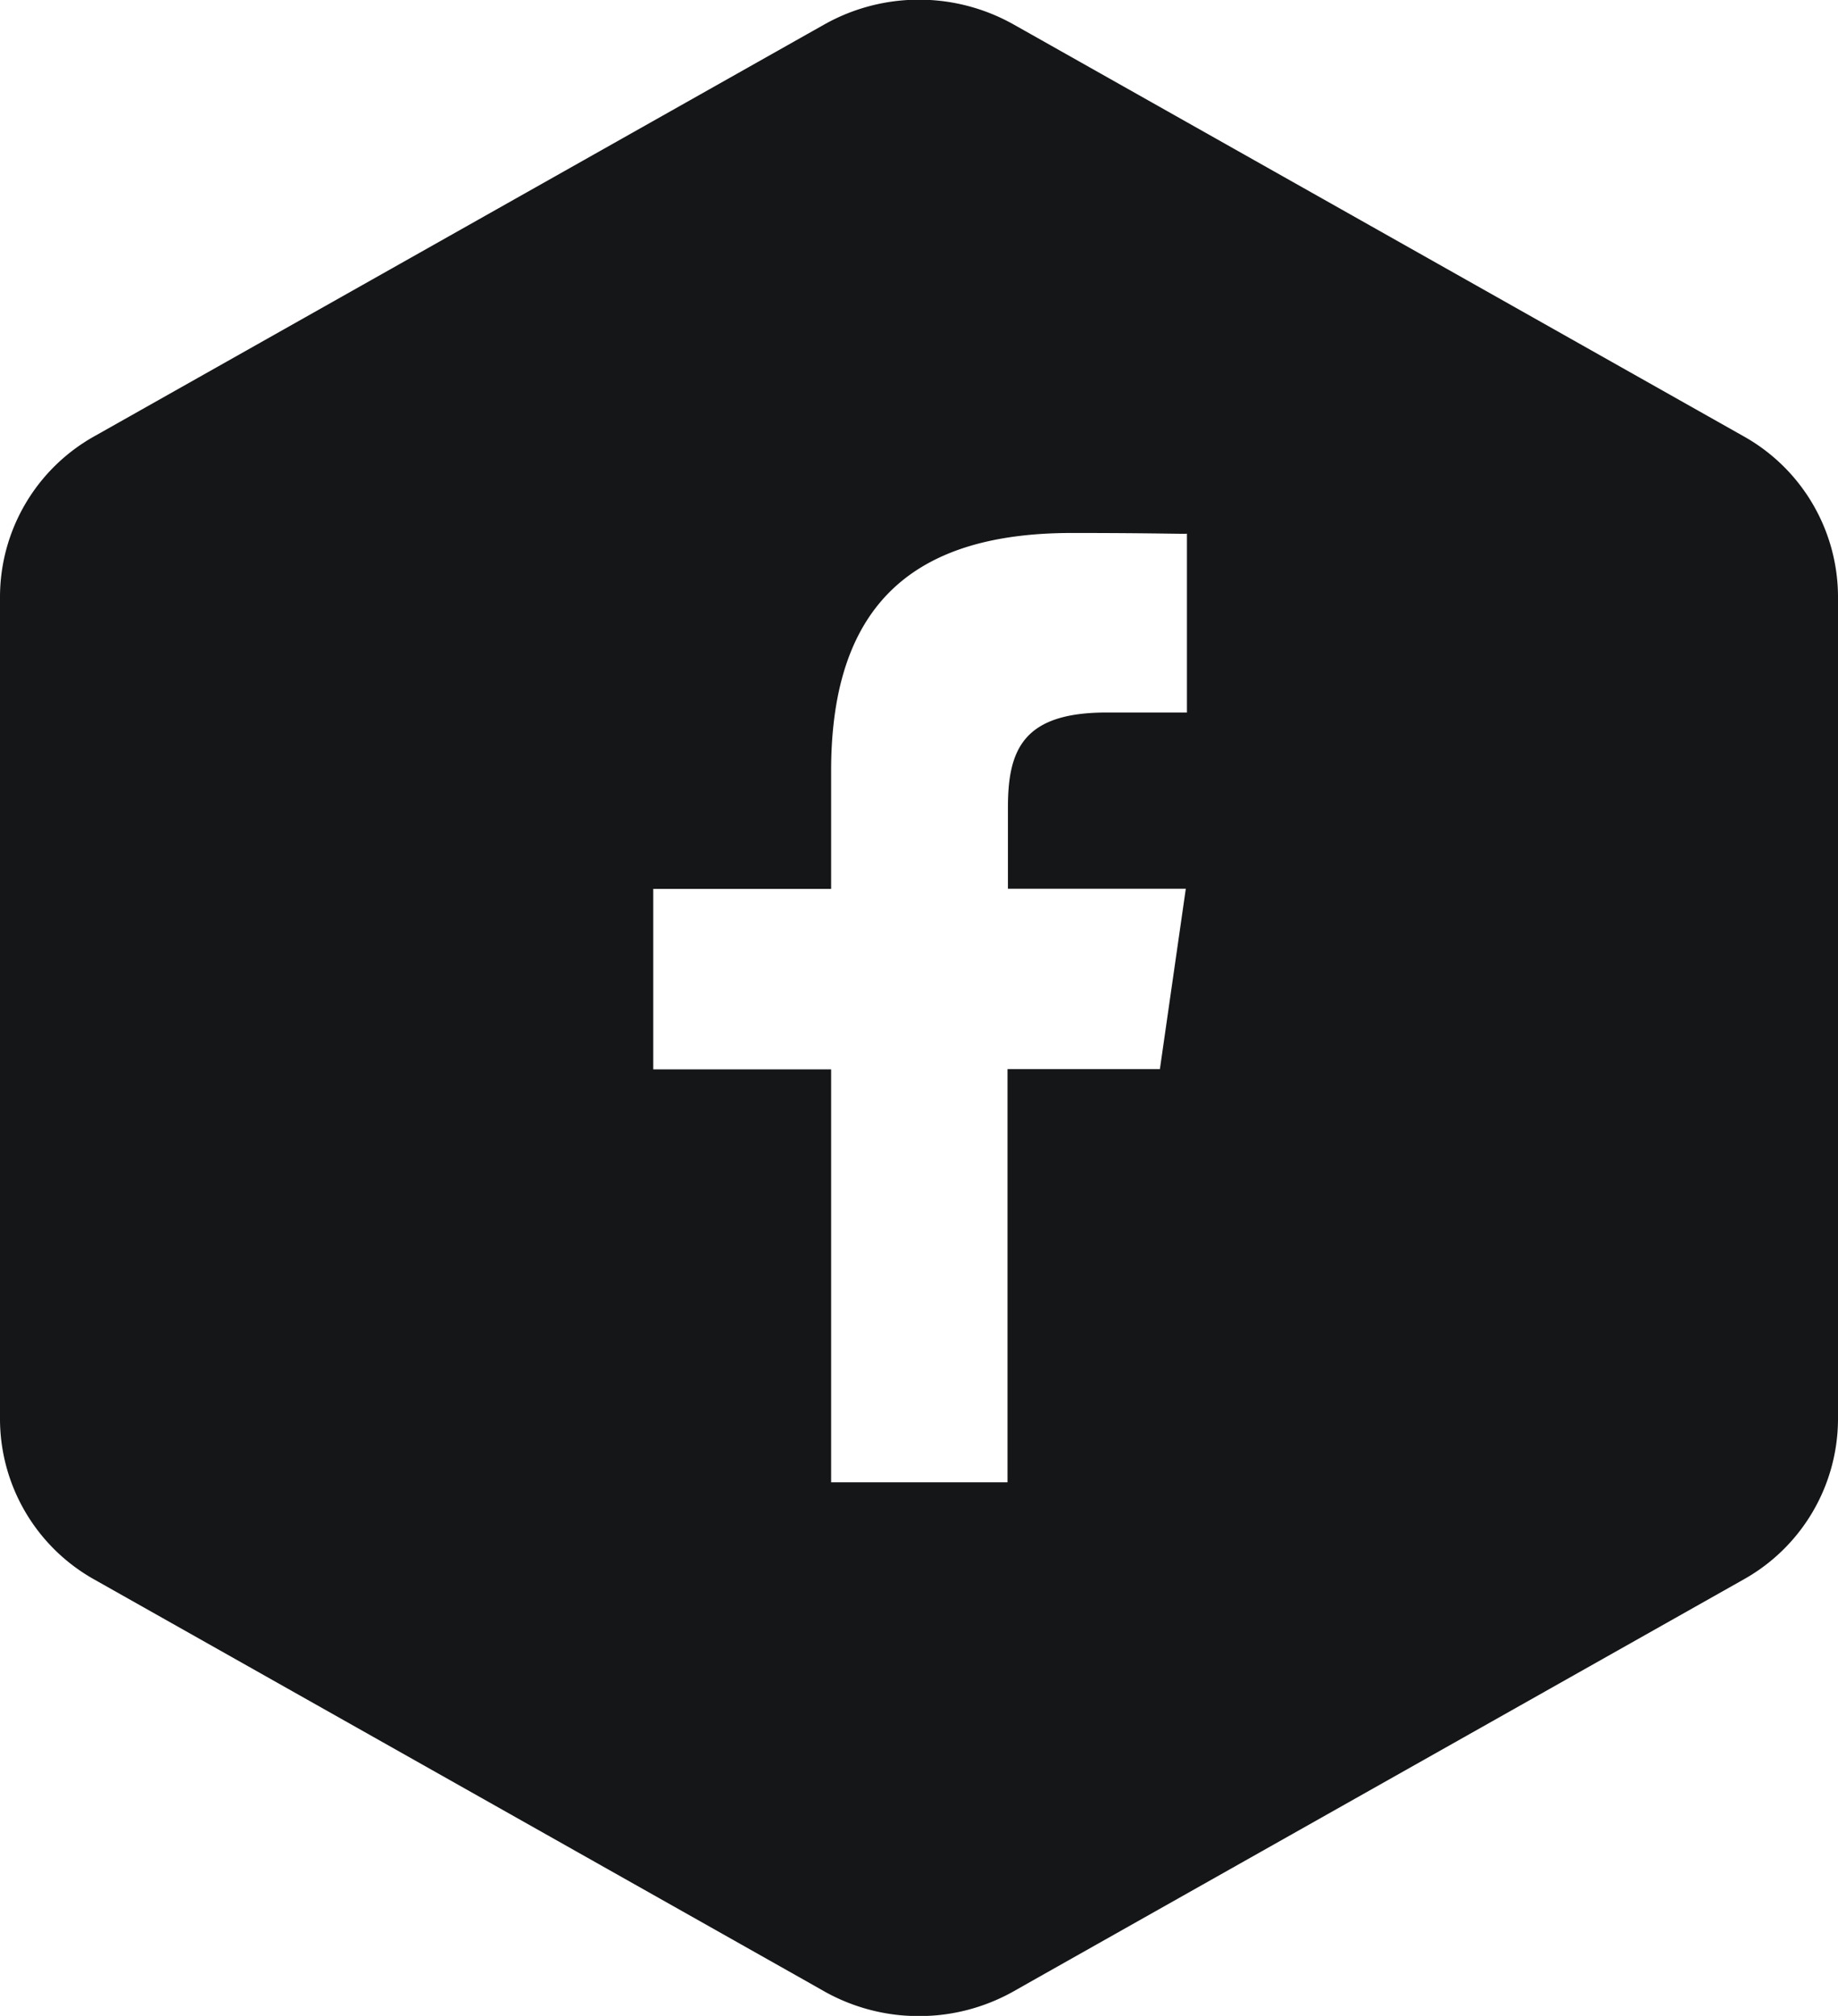 <svg xmlns="http://www.w3.org/2000/svg" xmlns:xlink="http://www.w3.org/1999/xlink" width="31" height="34" viewBox="0 0 31 34">
<defs>
    <style>
      .cls-1 {
        fill: #151618;
        fill-rule: evenodd;
        filter: url(#filter);
      }
    </style>
    <filter id="filter" x="444" y="704" width="31" height="34" filterUnits="userSpaceOnUse">
      <feFlood result="flood" flood-color="#626262" flood-opacity="0.15"/>
      <feComposite result="composite" operator="in" in2="SourceGraphic"/>
      <feBlend result="blend" mode="color" in2="SourceGraphic"/>
    </filter>
  </defs>
  <path id="fb" class="cls-1" d="M473.406,711.357l-12.015-6.778-0.3-.169a3.256,3.256,0,0,0-3.183,0l-0.3.169-12.015,6.778A3.108,3.108,0,0,0,444,714.051v13.895a3.107,3.107,0,0,0,1.592,2.694l12.015,6.778,0.3,0.17a3.259,3.259,0,0,0,3.183,0l0.3-.17,12.015-6.778A3.107,3.107,0,0,0,475,727.946V714.051A3.108,3.108,0,0,0,473.406,711.357ZM460.993,729v-6.969h2.57L464,718.989h-3v-1.372c0-.977.26-1.6,1.662-1.6h1.357V713c0.01,0.01-.511-0.011-1.941-0.011-2.578,0-4.06,1.121-4.06,4.011v1.992h-3v3.043h3V729h2.981Z" transform="translate(-444 -704)"/>
</svg>
